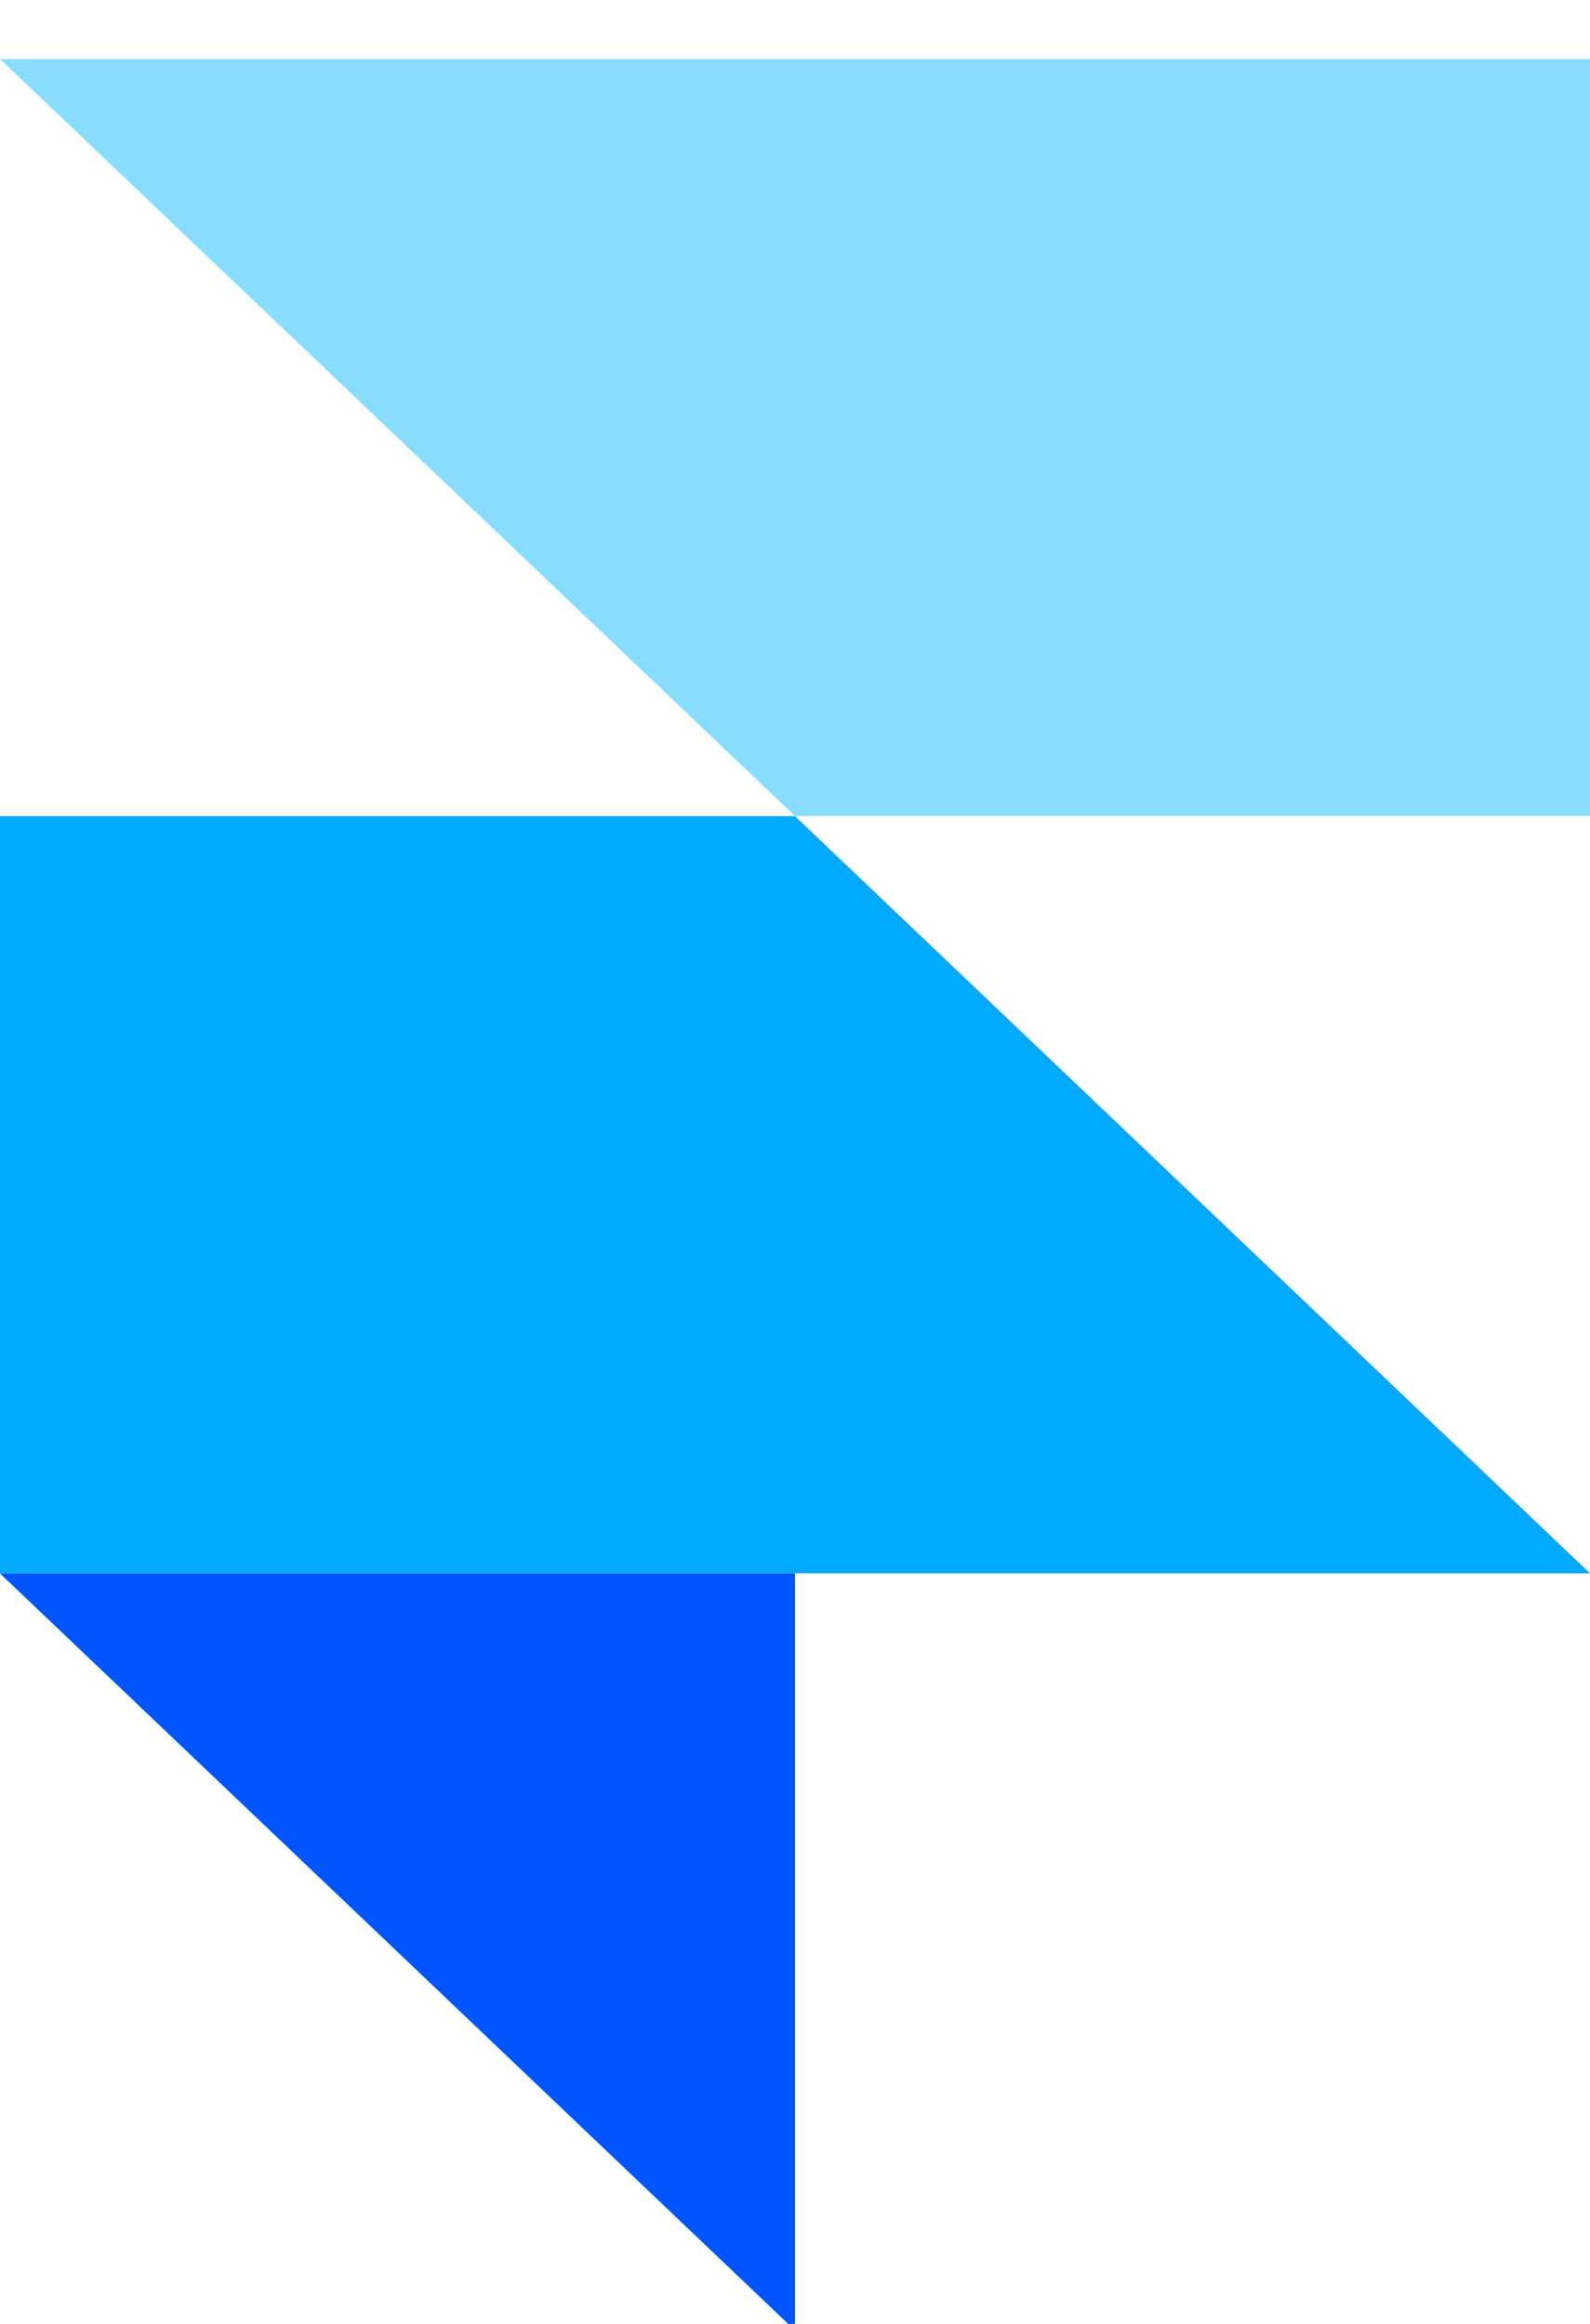 <svg width="13" height="19" fill="none" xmlns="http://www.w3.org/2000/svg"><path fill-rule="evenodd" clip-rule="evenodd" d="M0 12.863h6.5v6.19L0 12.864Z" fill="#05F"/><path d="M6.5 6.673H0v6.19h13l-6.5-6.19Z" fill="#0AF"/><path d="m0 .482 6.5 6.19H13V.483H0Z" fill="#8DF"/></svg>
